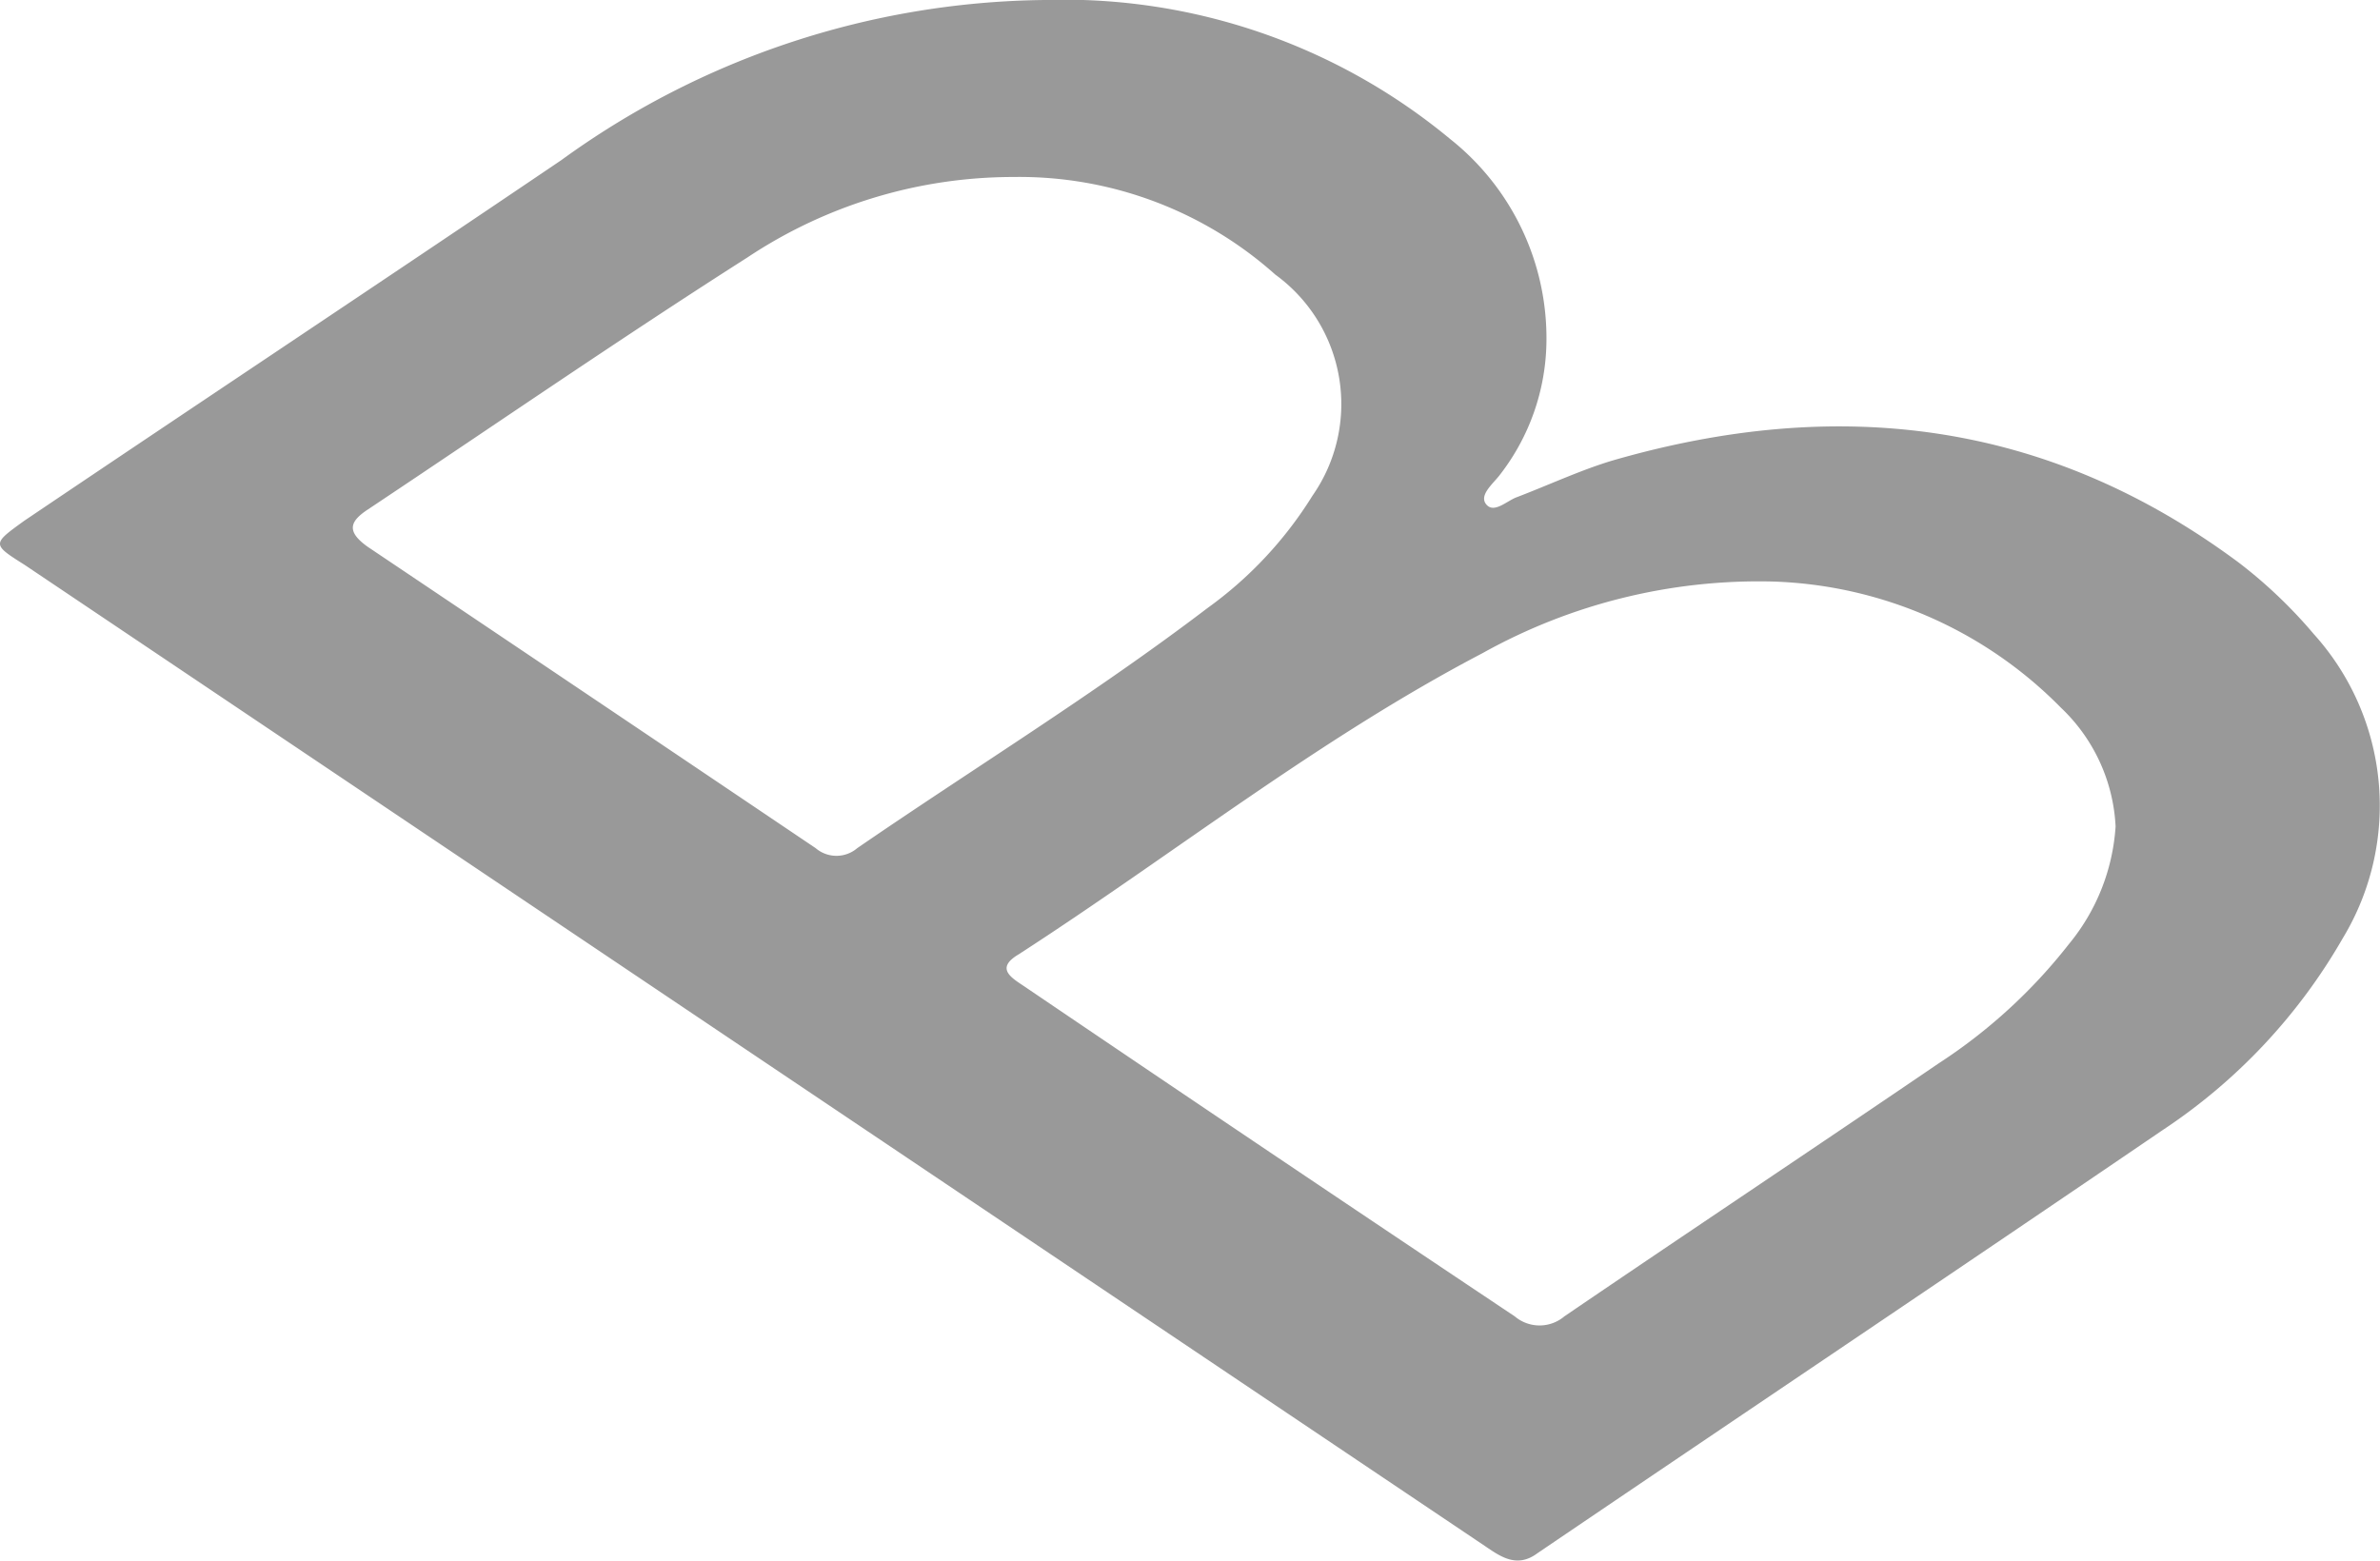 <svg xmlns="http://www.w3.org/2000/svg" viewBox="0 0 74.35 48.76"><defs><style>.cls-1{fill:#999;}</style></defs><title>Zasób 5</title><g id="Warstwa_2" data-name="Warstwa 2"><g id="Capa_1" data-name="Capa 1"><path class="cls-1" d="M.77,17.65,26.59,35,46.41,48.32c.51.35,1,.67,1.62.21,6.5-4.41,13-8.77,19.53-13.22a17.81,17.81,0,0,0,5.63-6,8,8,0,0,0-.91-9.5,15,15,0,0,0-2.34-2.23c-6-4.46-12.55-5.22-19.57-3.19-1,.3-2,.77-3,1.15-.31.12-.7.51-.94.22s.22-.65.43-.93a6.92,6.92,0,0,0,1.45-4.15,7.94,7.94,0,0,0-3-6.33A18.91,18.91,0,0,0,32.63,0,26.14,26.14,0,0,0,17.54,5C12,8.75,6.35,12.5.76,16.27-.25,17-.26,17,.77,17.65Zm45.54,2.76a17.72,17.72,0,0,1,9.07-2.24,13.2,13.2,0,0,1,9,3.94,5.48,5.48,0,0,1,1.71,3.71,6.42,6.42,0,0,1-1.46,3.68,16.72,16.72,0,0,1-4.06,3.72c-3.89,2.65-7.81,5.26-11.7,7.91a1.2,1.2,0,0,1-1.55,0Q39.64,36,32,30.82c-.4-.27-.92-.56-.18-1C36.66,26.69,41.19,23.09,46.31,20.41ZM11.49,15.92c3.95-2.63,7.85-5.32,11.85-7.87a15,15,0,0,1,8.33-2.52,12,12,0,0,1,8.17,3.05A5,5,0,0,1,41,15.49,12.32,12.32,0,0,1,37.72,19c-3.52,2.68-7.3,5-10.94,7.5a1,1,0,0,1-1.3,0q-7-4.72-14-9.42C10.81,16.6,10.93,16.29,11.49,15.92Z"/></g></g></svg>